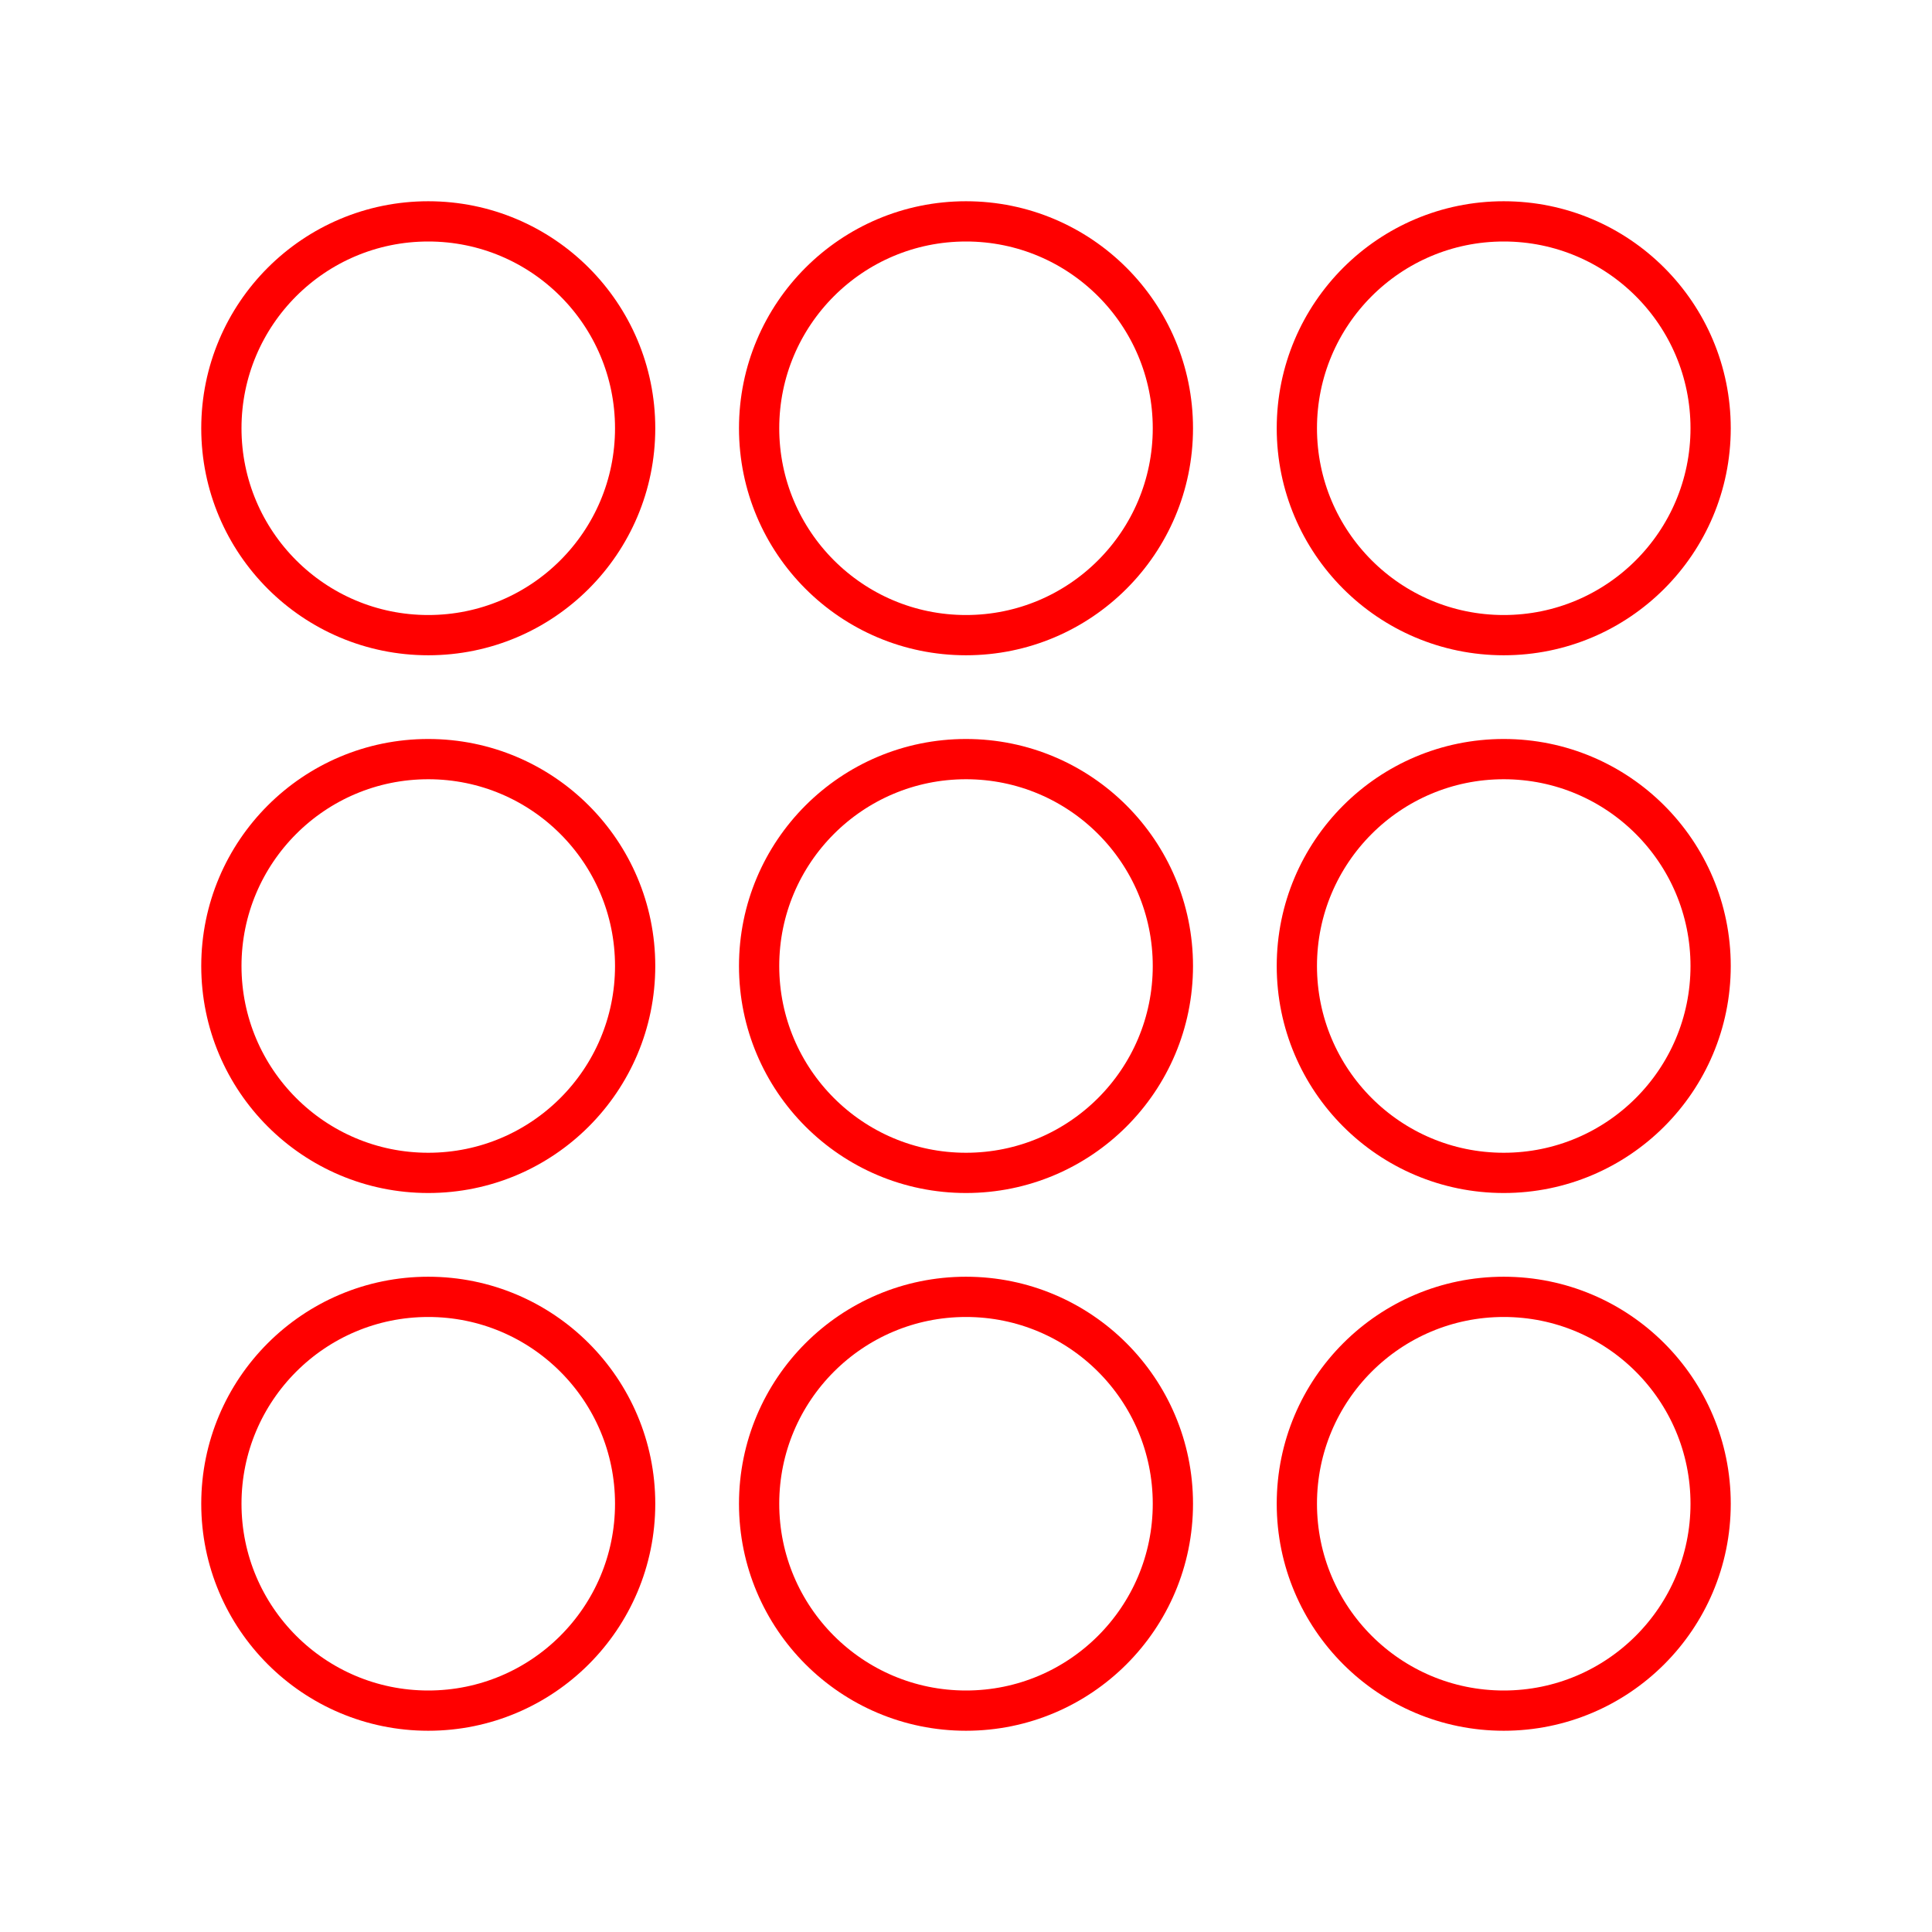 <svg xmlns="http://www.w3.org/2000/svg" viewBox="0 0 48 48"><defs><style>.a{fill:none;stroke:#ff0000;stroke-linecap:round;stroke-linejoin:round;}</style></defs><circle class="a" cx="10.64" cy="10.64" r="5.14"/><circle class="a" cx="24" cy="10.64" r="5.14"/><circle class="a" cx="37.36" cy="10.64" r="5.14"/><circle class="a" cx="10.64" cy="24" r="5.14"/><circle class="a" cx="24" cy="24" r="5.14"/><circle class="a" cx="37.36" cy="24" r="5.14"/><circle class="a" cx="10.64" cy="37.36" r="5.14"/><circle class="a" cx="24" cy="37.36" r="5.14"/><circle class="a" cx="37.36" cy="37.36" r="5.14"/></svg>